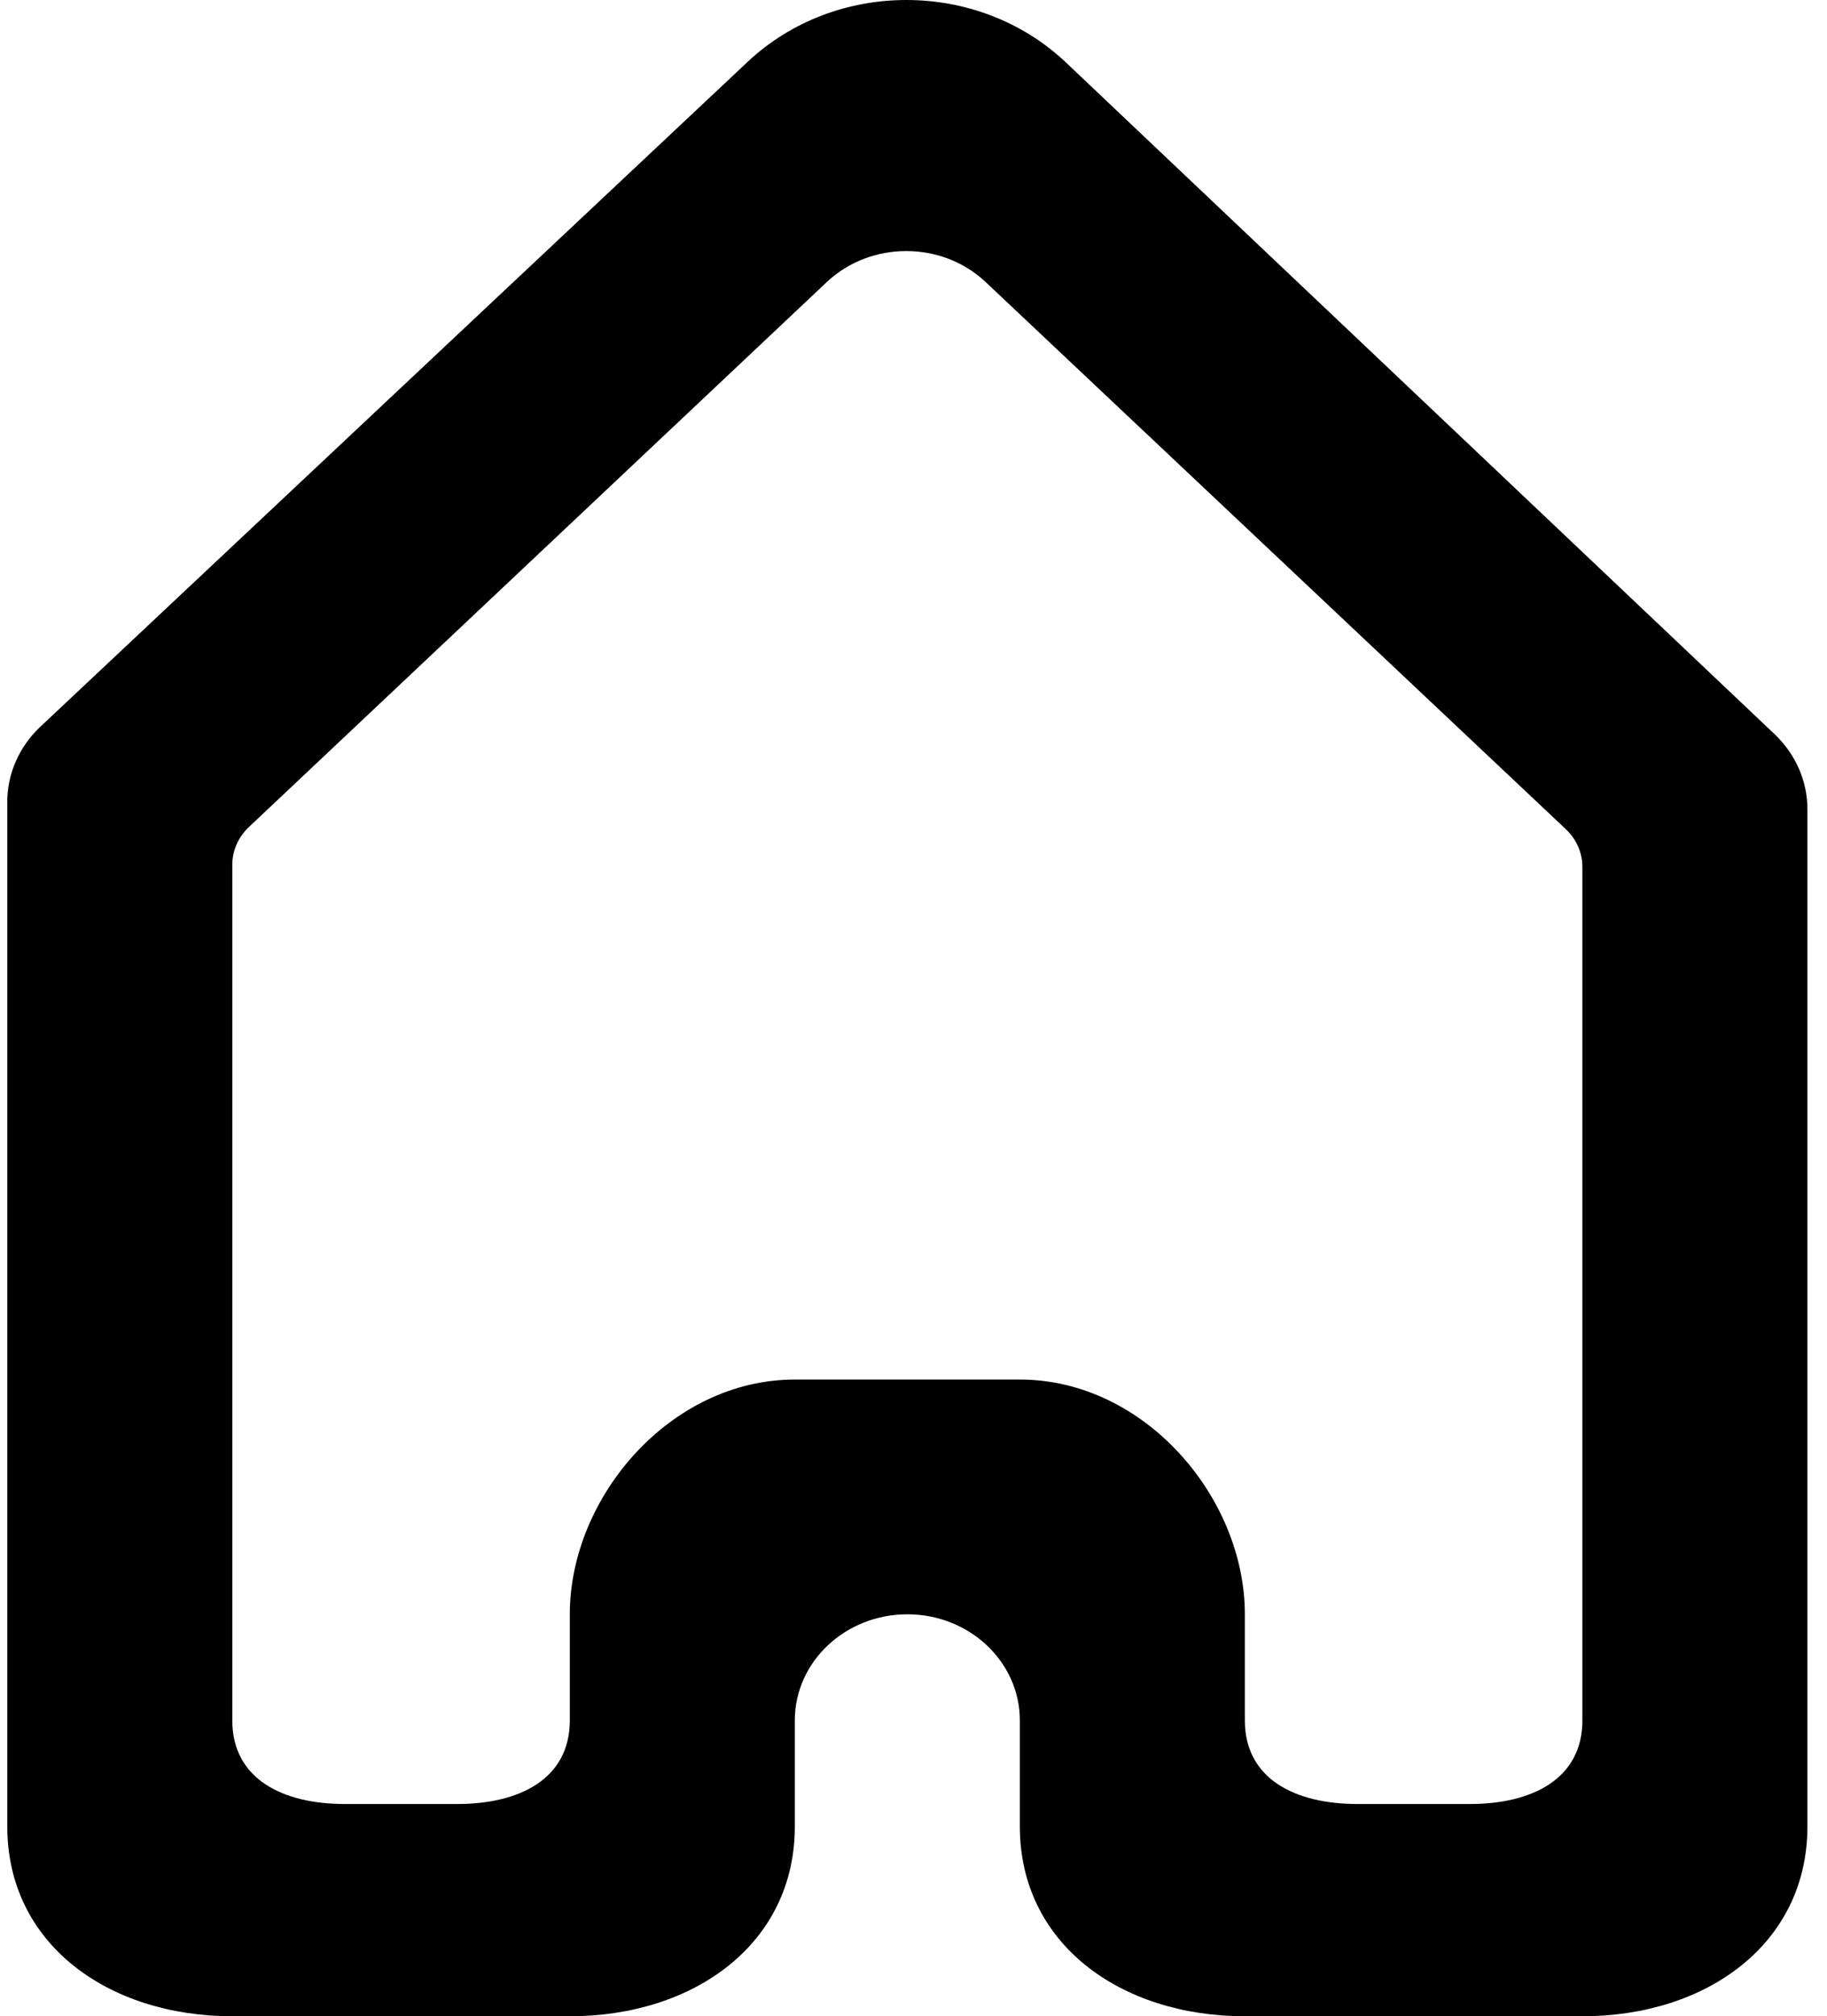 <svg viewBox="0 0 68 75" xmlns="http://www.w3.org/2000/svg">
  <path
    fill-rule="evenodd"
    clip-rule="evenodd"
    d="M58.896 63.995C58.896 66.174 57.02 67.105 54.708 67.105H50.521C48.209 67.105 46.333 66.174 46.333 63.995V60.048C46.333 55.686 42.586 51.316 37.958 51.316H29.583C24.956 51.316 21.208 55.686 21.208 60.048V63.995C21.208 66.174 19.332 67.105 17.021 67.105H12.833C10.522 67.105 8.646 66.174 8.646 63.995V32.167C8.646 31.642 8.868 31.141 9.257 30.77L30.768 10.496C32.406 8.953 35.056 8.953 36.69 10.496L58.285 30.849C58.674 31.22 58.896 31.721 58.896 32.242V63.995ZM67.271 30.099C67.271 29.053 66.831 28.054 66.052 27.312L39.675 2.325C36.409 -0.765 31.103 -0.777 27.825 2.302L1.502 27.032C0.715 27.774 0.271 28.777 0.271 29.827V67.942C0.271 72.304 4.019 75 8.646 75H21.208C25.835 75 29.583 72.304 29.583 67.942V63.995C29.583 61.816 31.459 60.048 33.771 60.048C36.082 60.048 37.958 61.816 37.958 63.995V67.942C37.958 72.304 41.706 75 46.333 75H58.896C63.523 75 67.271 72.304 67.271 67.942V30.099Z"
  />
</svg>
